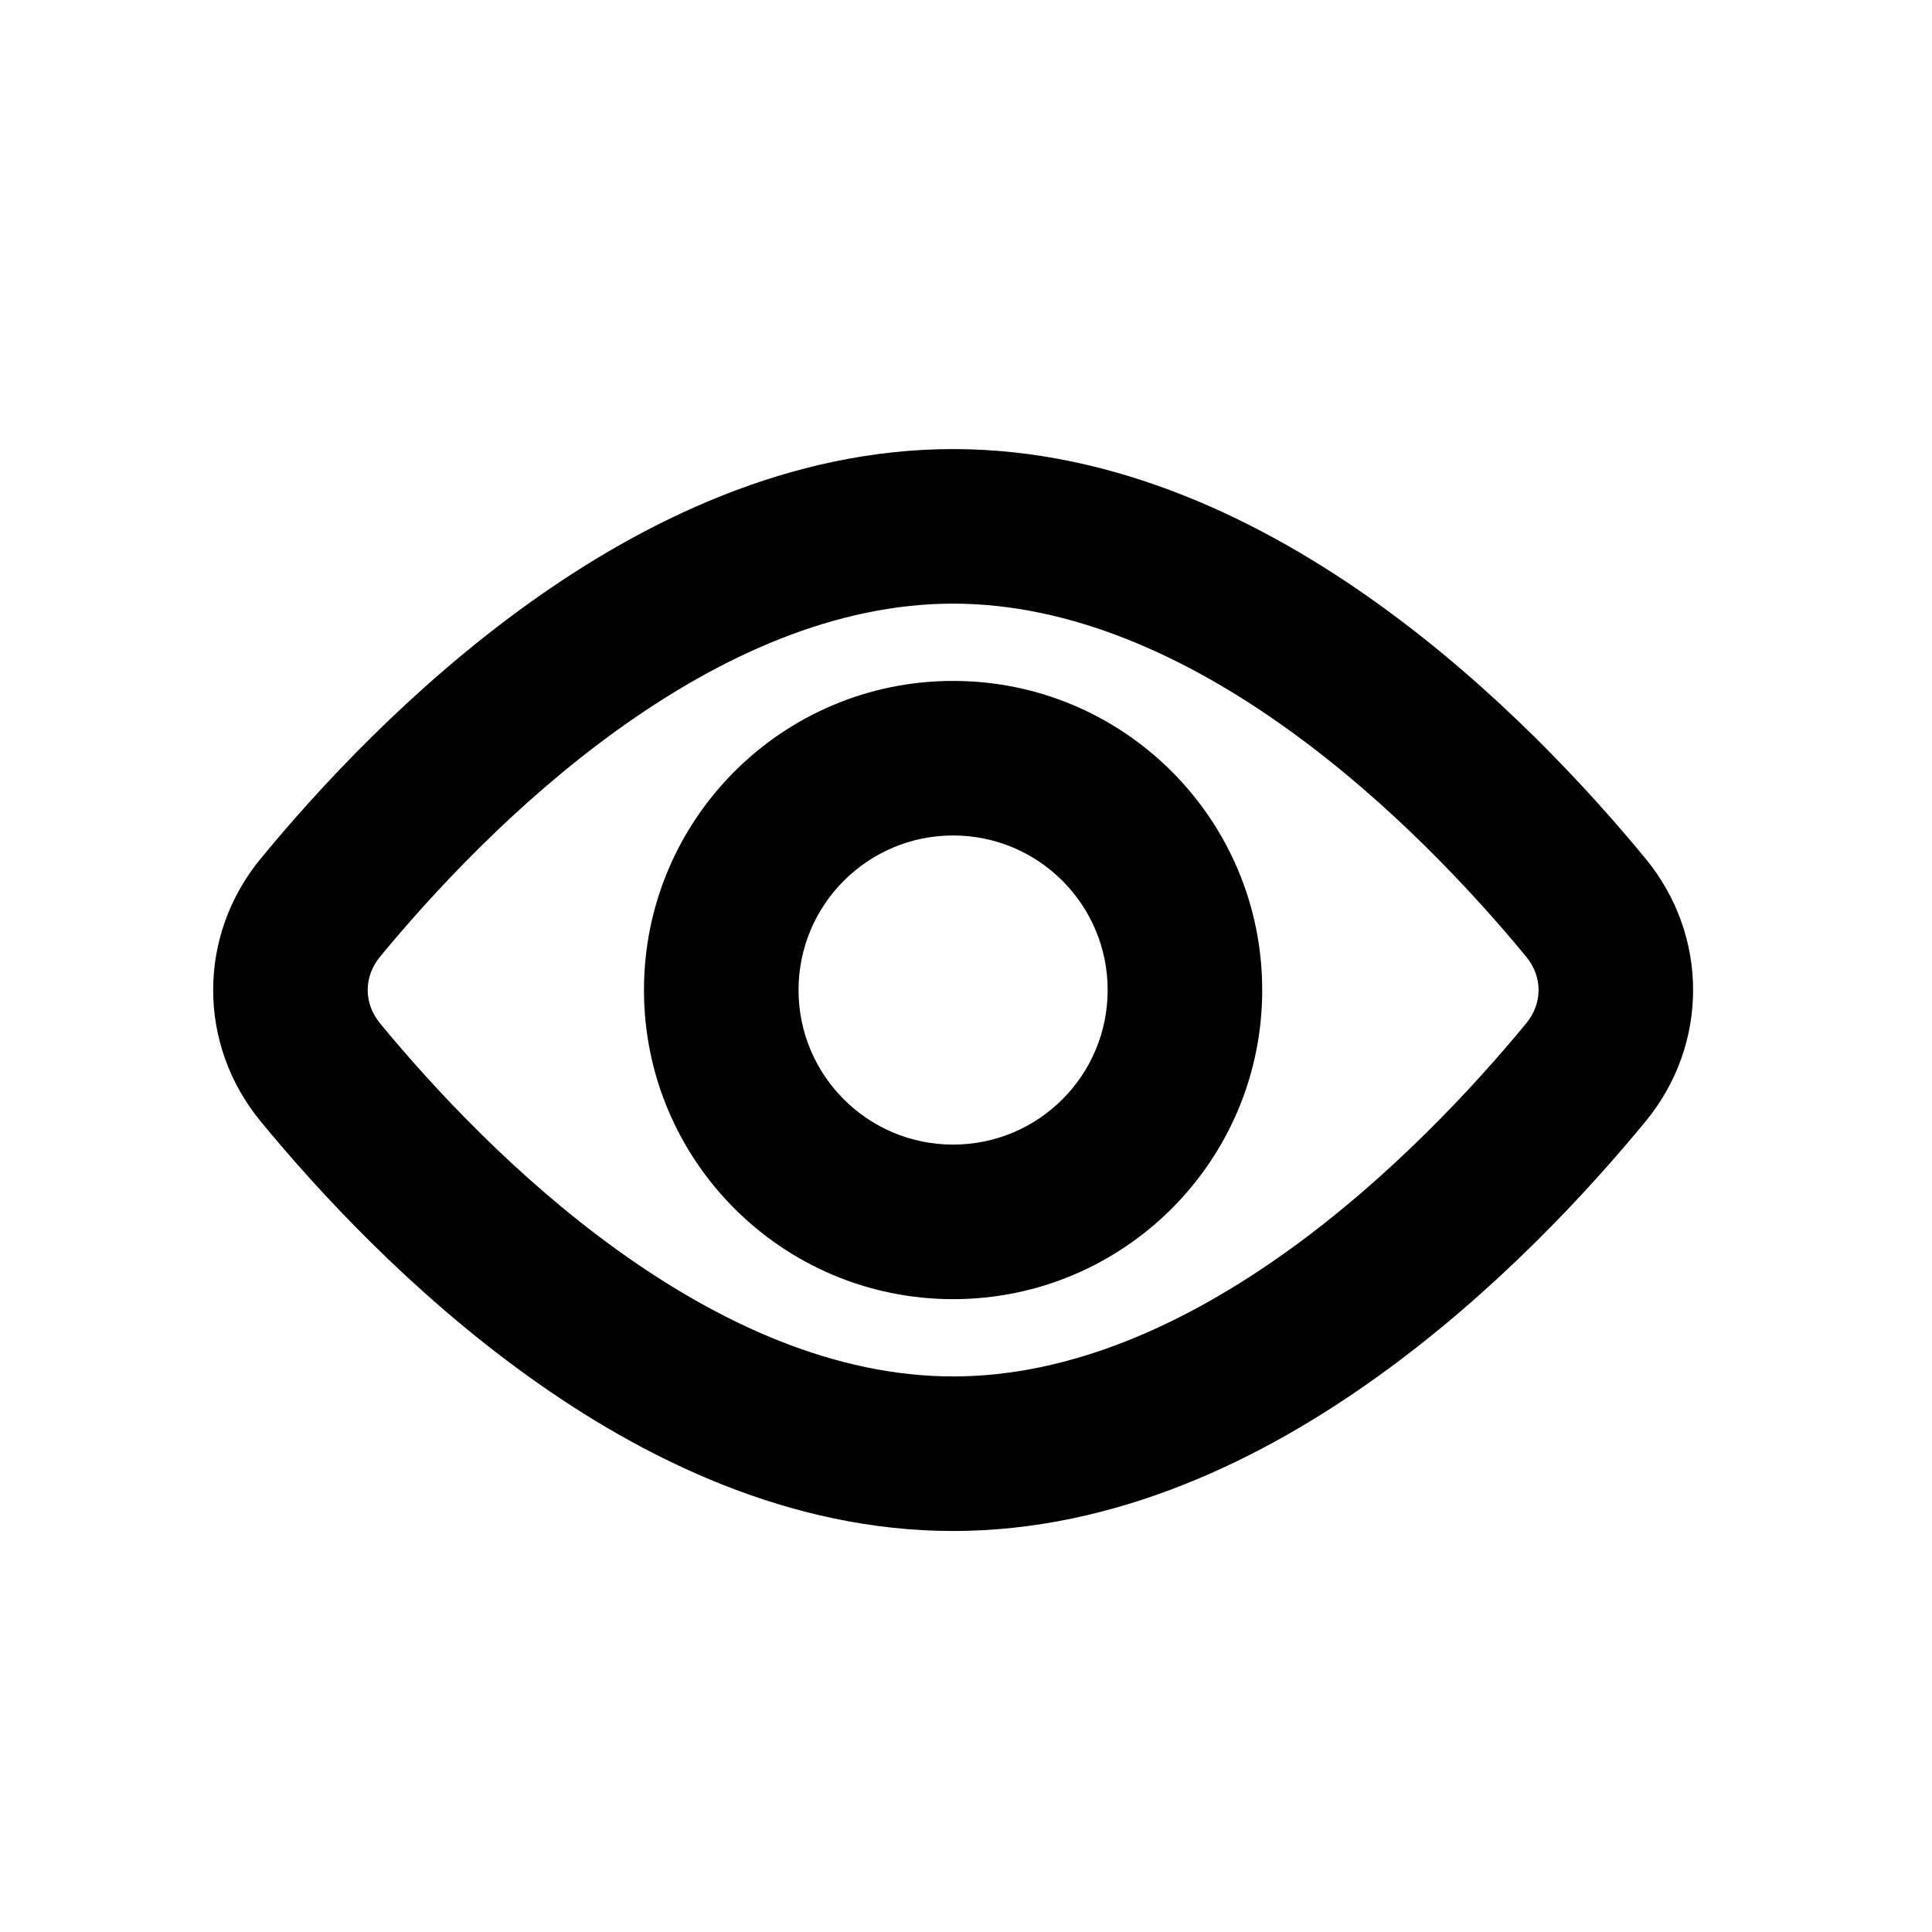 <svg width="25" height="25" viewBox="0 0 25 25" fill="none" xmlns="http://www.w3.org/2000/svg">
<path fill-rule="evenodd" clip-rule="evenodd" d="M7.993 9.443C6.673 10.392 5.598 11.555 4.917 12.381C4.705 12.639 4.705 12.983 4.917 13.241C5.598 14.067 6.673 15.23 7.993 16.179C9.32 17.133 10.808 17.811 12.333 17.811C13.859 17.811 15.347 17.133 16.674 16.179C17.993 15.23 19.069 14.067 19.75 13.241C19.962 12.983 19.962 12.639 19.75 12.381C19.069 11.555 17.993 10.392 16.674 9.443C15.347 8.489 13.859 7.811 12.333 7.811C10.808 7.811 9.32 8.489 7.993 9.443ZM6.825 7.82C8.328 6.739 10.223 5.811 12.333 5.811C14.443 5.811 16.339 6.739 17.842 7.82C19.353 8.907 20.553 10.211 21.293 11.11C22.114 12.106 22.114 13.516 21.293 14.512C20.553 15.411 19.353 16.715 17.842 17.802C16.339 18.884 14.443 19.811 12.333 19.811C10.223 19.811 8.328 18.884 6.825 17.802C5.314 16.715 4.113 15.411 3.374 14.512C2.553 13.516 2.553 12.106 3.374 11.11C4.113 10.211 5.314 8.907 6.825 7.82Z" fill="black"/>
<path fill-rule="evenodd" clip-rule="evenodd" d="M12.333 10.811C11.229 10.811 10.333 11.707 10.333 12.811C10.333 13.916 11.229 14.811 12.333 14.811C13.438 14.811 14.333 13.916 14.333 12.811C14.333 11.707 13.438 10.811 12.333 10.811ZM8.333 12.811C8.333 10.602 10.124 8.811 12.333 8.811C14.543 8.811 16.333 10.602 16.333 12.811C16.333 15.02 14.543 16.811 12.333 16.811C10.124 16.811 8.333 15.02 8.333 12.811Z" fill="black"/>
</svg>
